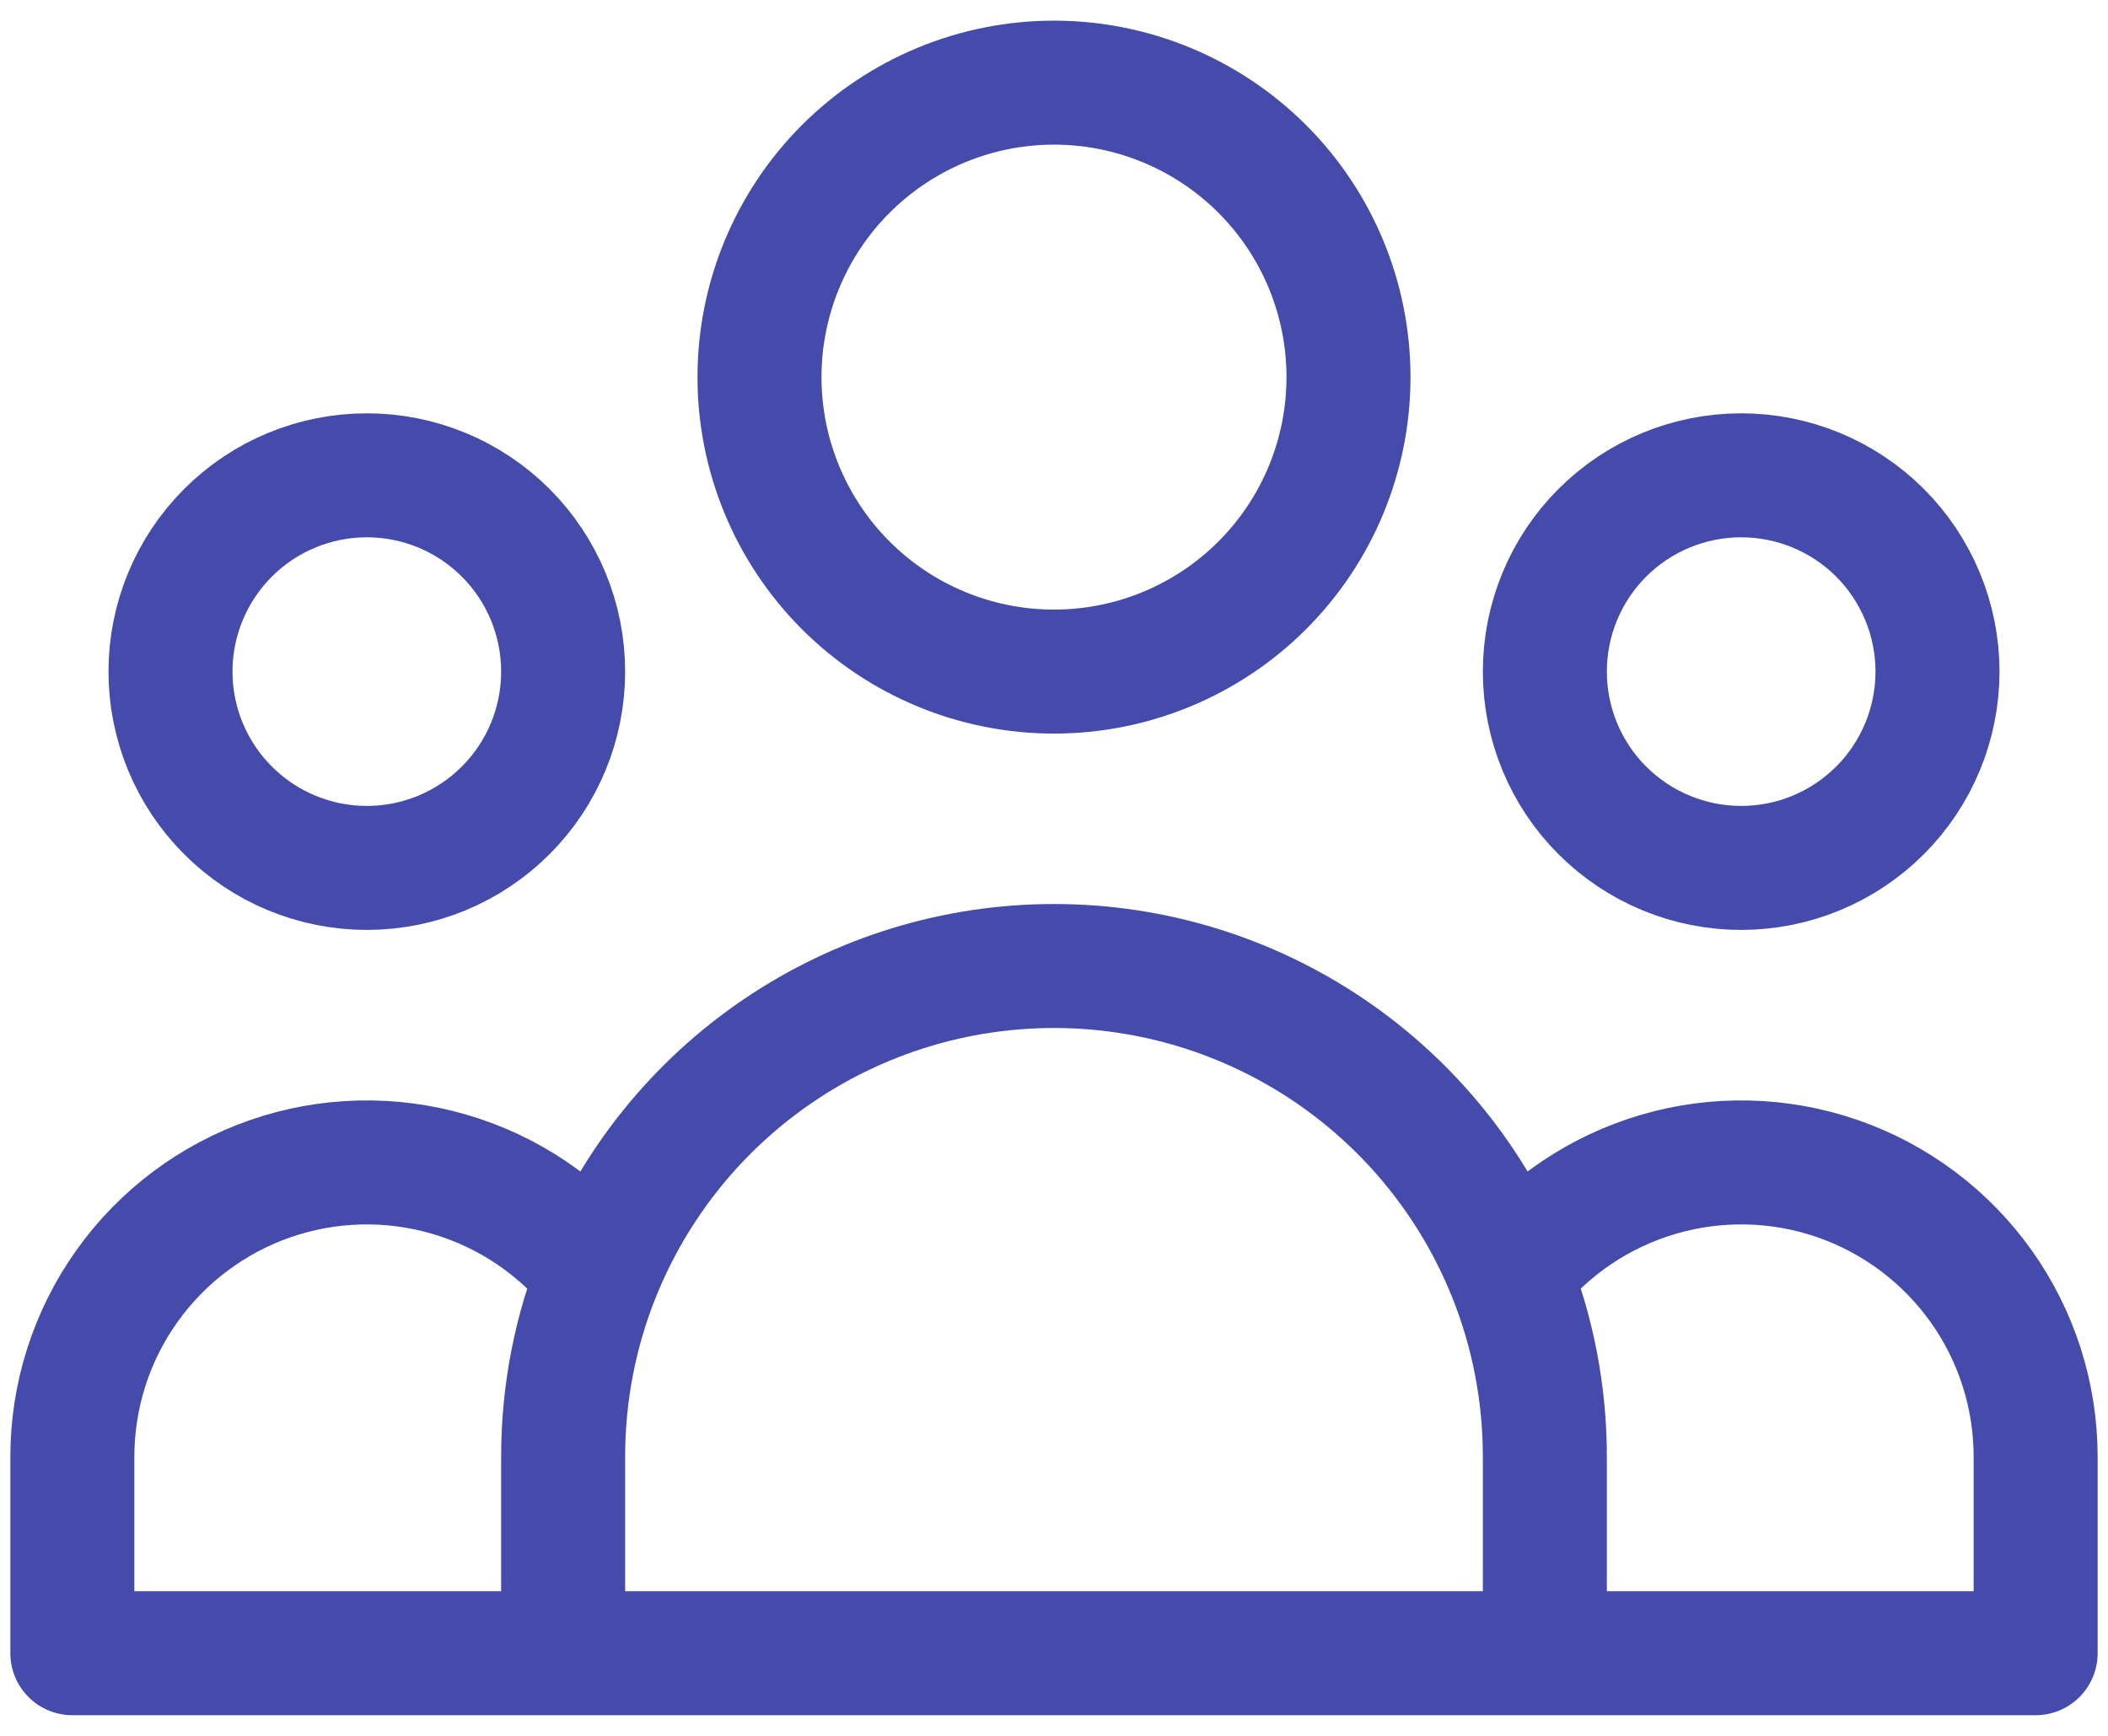 <svg width="34" height="28" viewBox="0 0 34 28" fill="none" xmlns="http://www.w3.org/2000/svg">
<path d="M24.917 26.667H32.833V23.5C32.833 22.513 32.526 21.55 31.953 20.746C31.381 19.942 30.572 19.336 29.639 19.012C28.707 18.689 27.697 18.664 26.749 18.942C25.802 19.219 24.964 19.785 24.353 20.56M24.917 26.667H9.083M24.917 26.667V23.5C24.917 22.461 24.717 21.469 24.353 20.56M24.353 20.56C23.765 19.09 22.75 17.831 21.44 16.944C20.129 16.056 18.583 15.582 17 15.582C15.417 15.582 13.871 16.056 12.56 16.944C11.25 17.831 10.235 19.09 9.647 20.56M9.083 26.667H1.167V23.5C1.167 22.513 1.474 21.55 2.047 20.746C2.619 19.942 3.428 19.336 4.361 19.012C5.293 18.689 6.304 18.664 7.251 18.942C8.198 19.219 9.036 19.785 9.647 20.56M9.083 26.667V23.5C9.083 22.461 9.283 21.469 9.647 20.56M21.75 6.083C21.75 7.343 21.25 8.551 20.359 9.442C19.468 10.333 18.26 10.833 17 10.833C15.74 10.833 14.532 10.333 13.641 9.442C12.751 8.551 12.25 7.343 12.25 6.083C12.25 4.824 12.751 3.615 13.641 2.725C14.532 1.834 15.74 1.333 17 1.333C18.26 1.333 19.468 1.834 20.359 2.725C21.25 3.615 21.75 4.824 21.75 6.083ZM31.25 10.833C31.25 11.673 30.916 12.479 30.323 13.072C29.729 13.666 28.923 14 28.083 14C27.244 14 26.438 13.666 25.844 13.072C25.25 12.479 24.917 11.673 24.917 10.833C24.917 9.993 25.25 9.188 25.844 8.594C26.438 8 27.244 7.667 28.083 7.667C28.923 7.667 29.729 8 30.323 8.594C30.916 9.188 31.25 9.993 31.25 10.833ZM9.083 10.833C9.083 11.673 8.75 12.479 8.156 13.072C7.562 13.666 6.757 14 5.917 14C5.077 14 4.271 13.666 3.678 13.072C3.084 12.479 2.75 11.673 2.75 10.833C2.75 9.993 3.084 9.188 3.678 8.594C4.271 8 5.077 7.667 5.917 7.667C6.757 7.667 7.562 8 8.156 8.594C8.75 9.188 9.083 9.993 9.083 10.833Z" stroke="#444BAB" stroke-width="2" stroke-linecap="round" stroke-linejoin="round"/>
</svg>
